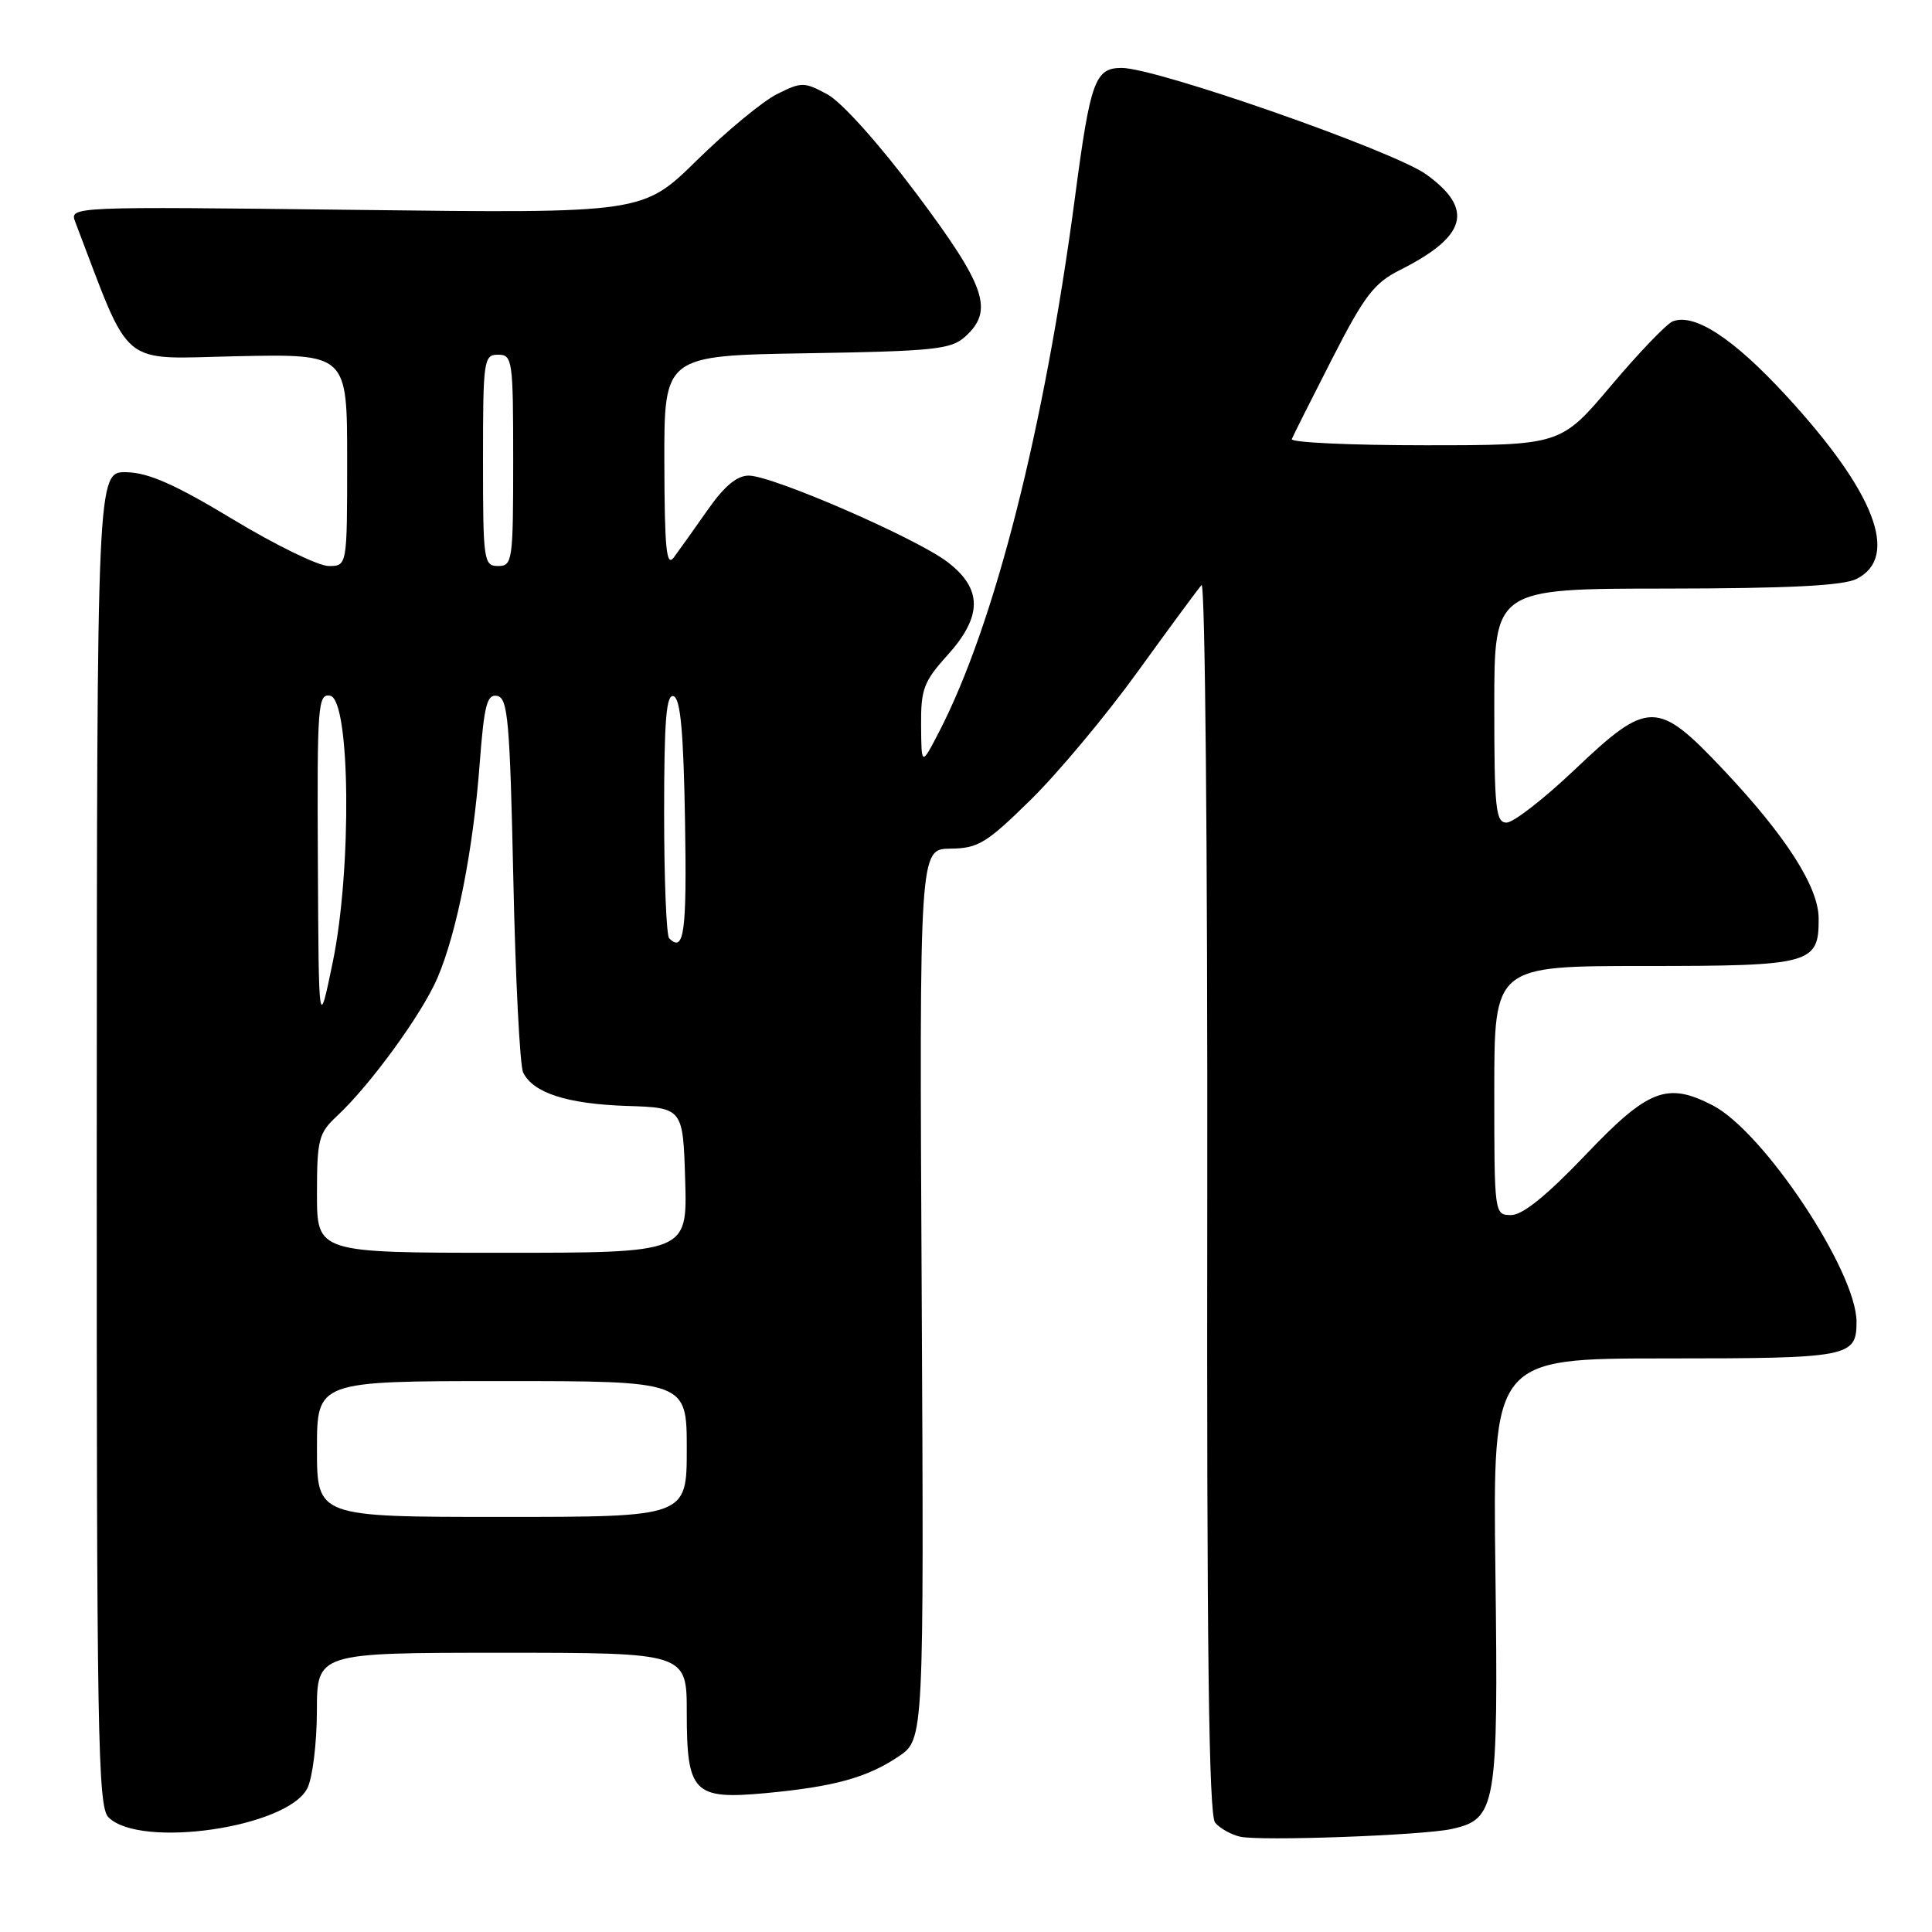 <?xml version="1.0" encoding="UTF-8" standalone="no"?>
<!DOCTYPE svg PUBLIC "-//W3C//DTD SVG 1.1//EN" "http://www.w3.org/Graphics/SVG/1.1/DTD/svg11.dtd" >
<svg xmlns="http://www.w3.org/2000/svg" xmlns:xlink="http://www.w3.org/1999/xlink" version="1.1" viewBox="0 0 256 256">
 <g >
 <path fill="currentColor"
d=" M 192.31 242.36 C 198.28 241.05 198.54 239.53 198.15 208.29 C 197.79 180.00 197.79 180.00 220.70 180.00 C 245.06 180.00 246.00 179.82 246.00 175.15 C 246.00 168.47 233.71 149.97 226.95 146.47 C 220.90 143.34 218.40 144.31 210.12 153.00 C 205.00 158.37 201.76 161.00 200.25 161.00 C 198.01 161.00 198.00 160.94 198.00 144.50 C 198.00 128.00 198.00 128.00 217.93 128.00 C 240.03 128.00 241.02 127.73 240.98 121.68 C 240.96 117.51 236.64 110.78 228.41 102.05 C 219.59 92.70 218.43 92.70 208.64 102.00 C 204.58 105.85 200.53 109.00 199.63 109.00 C 198.19 109.00 198.00 107.18 198.00 93.50 C 198.00 78.00 198.00 78.00 220.75 77.99 C 237.01 77.97 244.21 77.61 246.00 76.71 C 251.76 73.81 248.45 65.20 236.65 52.40 C 229.70 44.85 224.54 41.47 221.65 42.58 C 220.85 42.89 217.18 46.71 213.50 51.07 C 206.81 59.00 206.81 59.00 188.82 59.00 C 178.93 59.00 170.98 58.63 171.17 58.18 C 171.35 57.72 173.75 52.95 176.50 47.57 C 180.78 39.19 182.07 37.50 185.50 35.78 C 194.36 31.33 195.36 27.72 189.00 23.12 C 184.71 20.01 153.23 9.00 148.63 9.00 C 145.10 9.00 144.48 10.71 142.46 26.00 C 138.38 56.82 131.78 82.79 124.42 97.00 C 122.09 101.50 122.09 101.50 122.05 96.12 C 122.01 91.35 122.39 90.31 125.50 86.87 C 130.20 81.67 130.21 78.03 125.55 74.47 C 121.40 71.30 102.42 63.05 99.23 63.02 C 97.65 63.01 95.97 64.41 93.73 67.62 C 91.95 70.16 89.95 72.97 89.28 73.87 C 88.30 75.18 88.06 72.70 88.03 61.31 C 88.00 47.12 88.00 47.12 106.90 46.81 C 123.82 46.53 126.02 46.30 127.90 44.60 C 131.73 41.13 130.64 37.96 121.44 25.67 C 116.47 19.04 111.51 13.51 109.63 12.50 C 106.55 10.84 106.21 10.84 102.94 12.48 C 101.05 13.43 96.28 17.37 92.34 21.24 C 85.18 28.27 85.18 28.27 47.19 27.81 C 9.19 27.36 9.19 27.36 9.98 29.43 C 17.53 49.16 15.56 47.53 31.47 47.20 C 46.00 46.90 46.00 46.90 46.00 60.95 C 46.00 75.00 46.00 75.00 43.55 75.00 C 42.20 75.00 36.49 72.22 30.87 68.82 C 23.19 64.18 19.67 62.63 16.75 62.57 C 12.85 62.50 12.85 62.50 12.82 150.86 C 12.80 229.91 12.96 239.39 14.37 240.80 C 18.57 245.00 38.09 242.17 40.72 236.96 C 41.41 235.61 41.98 231.01 41.99 226.75 C 42.00 219.00 42.00 219.00 66.50 219.00 C 91.00 219.00 91.00 219.00 91.00 226.93 C 91.00 237.57 91.90 238.48 101.45 237.60 C 110.52 236.75 114.89 235.55 119.07 232.74 C 122.43 230.47 122.43 230.47 122.13 171.48 C 121.82 112.50 121.82 112.50 125.93 112.45 C 129.62 112.41 130.72 111.73 136.60 105.95 C 140.21 102.40 146.58 94.78 150.75 89.00 C 154.93 83.22 158.73 78.06 159.21 77.52 C 159.68 76.97 160.02 112.80 159.97 158.34 C 159.89 218.19 160.17 240.50 161.01 241.51 C 161.63 242.26 163.13 243.10 164.32 243.37 C 167.00 243.98 188.45 243.20 192.31 242.36 Z  M 42.00 192.00 C 42.00 183.00 42.00 183.00 66.50 183.00 C 91.00 183.00 91.00 183.00 91.00 192.00 C 91.00 201.00 91.00 201.00 66.50 201.00 C 42.00 201.00 42.00 201.00 42.00 192.00 Z  M 42.00 158.17 C 42.00 151.02 42.23 150.14 44.61 147.92 C 49.03 143.82 55.91 134.37 57.96 129.59 C 60.54 123.57 62.70 112.63 63.56 101.20 C 64.15 93.40 64.53 91.95 65.88 92.21 C 67.30 92.49 67.56 95.47 68.02 116.51 C 68.30 129.71 68.89 141.23 69.32 142.11 C 70.64 144.82 75.13 146.27 83.00 146.54 C 90.50 146.78 90.50 146.78 90.79 156.39 C 91.07 166.00 91.07 166.00 66.54 166.00 C 42.00 166.00 42.00 166.00 42.00 158.17 Z  M 42.12 114.18 C 42.01 93.42 42.12 91.88 43.75 92.19 C 46.42 92.70 46.64 115.17 44.09 127.50 C 42.23 136.50 42.23 136.50 42.12 114.18 Z  M 88.67 124.33 C 88.30 123.97 88.00 116.50 88.00 107.75 C 88.00 95.46 88.28 91.93 89.25 92.25 C 90.17 92.55 90.57 96.99 90.77 108.83 C 91.02 123.54 90.65 126.31 88.67 124.33 Z  M 64.00 61.00 C 64.00 47.67 64.10 47.00 66.00 47.00 C 67.90 47.00 68.00 47.67 68.00 61.00 C 68.00 74.33 67.90 75.00 66.00 75.00 C 64.10 75.00 64.00 74.33 64.00 61.00 Z "/>
</g>
</svg>